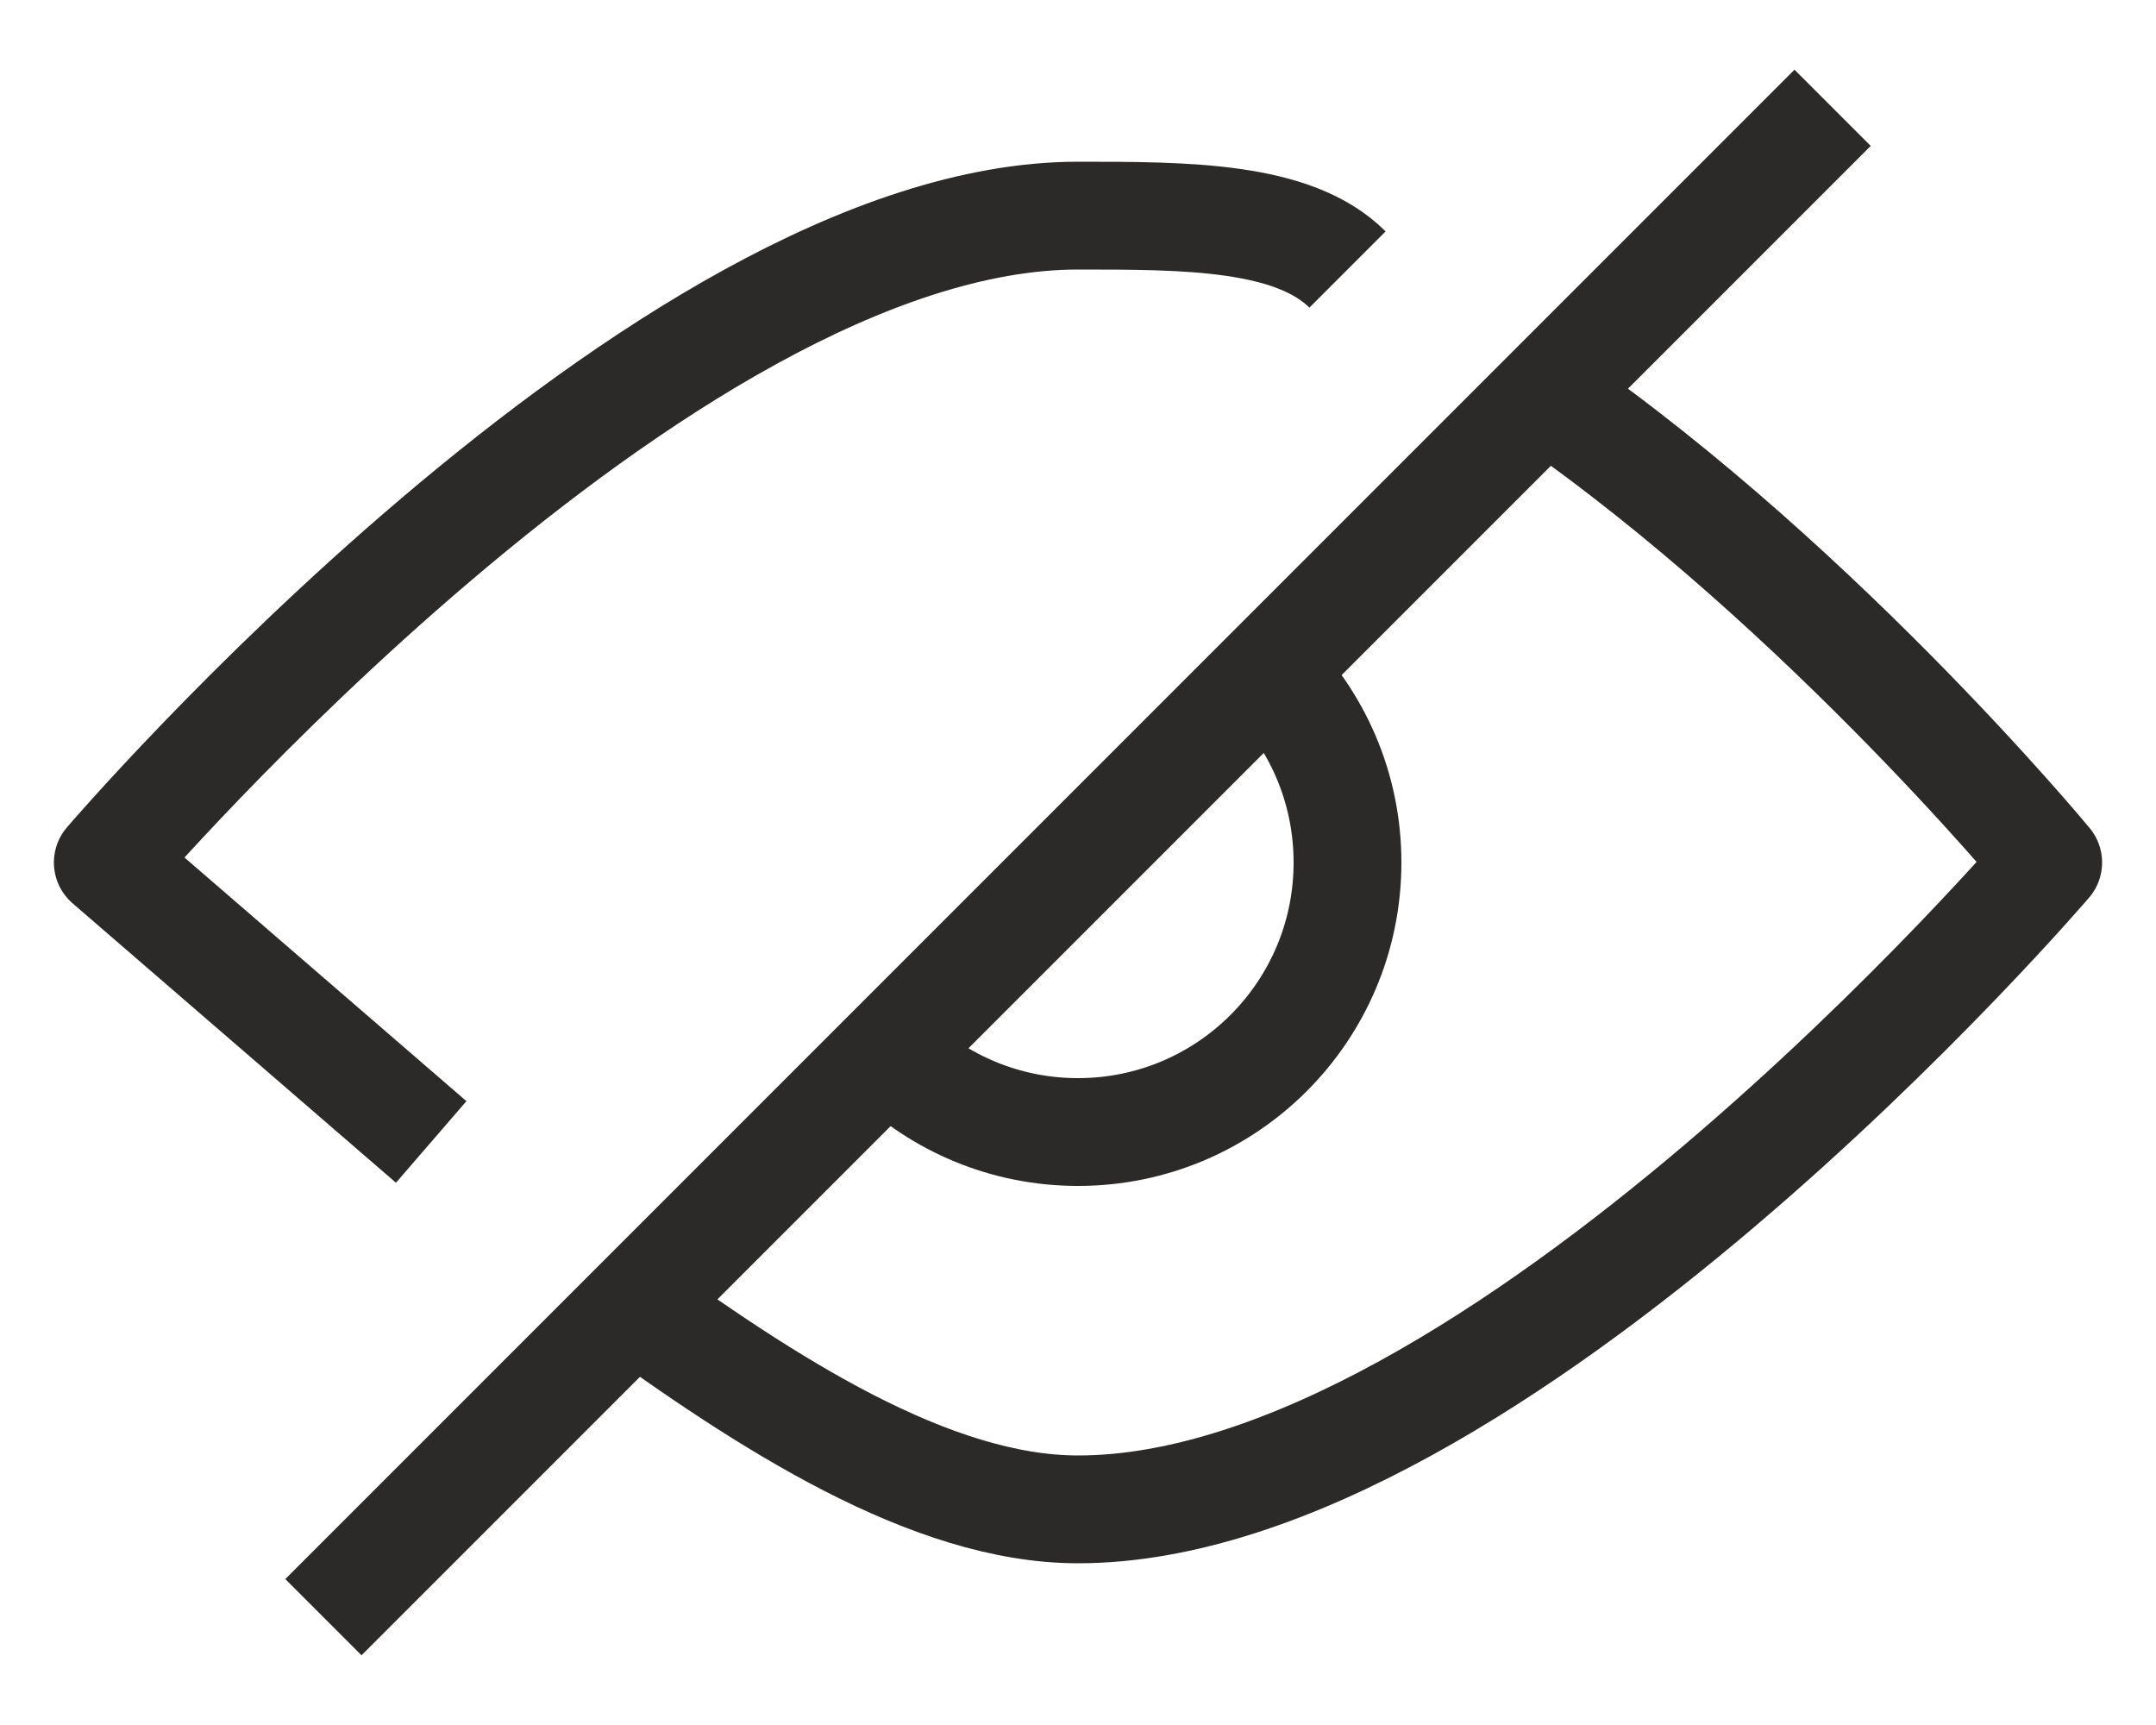 <svg width="20" height="16" viewBox="0 0 20 16" fill="none" xmlns="http://www.w3.org/2000/svg">
<path d="M11.752 6.217C12.214 6.67 12.5 7.302 12.5 8C12.5 9.381 11.381 10.5 10 10.5C9.326 10.5 8.714 10.233 8.264 9.799" stroke="#2B2A29" stroke-linejoin="round"/>
<path d="M17 1L3 15" stroke="#2B2A29" stroke-linejoin="round"/>
<path d="M12.5 2.5C12 2 11 2 10 2C6.134 2 1 8 1 8C1 8 1 8 4 10.592M5.72 12C7.118 13.021 8.638 14 10 14C13.866 14 19 8 19 8C19 8 16.737 5.259 14.084 3.5" stroke="#2B2A29" stroke-linejoin="round"/>
</svg>
